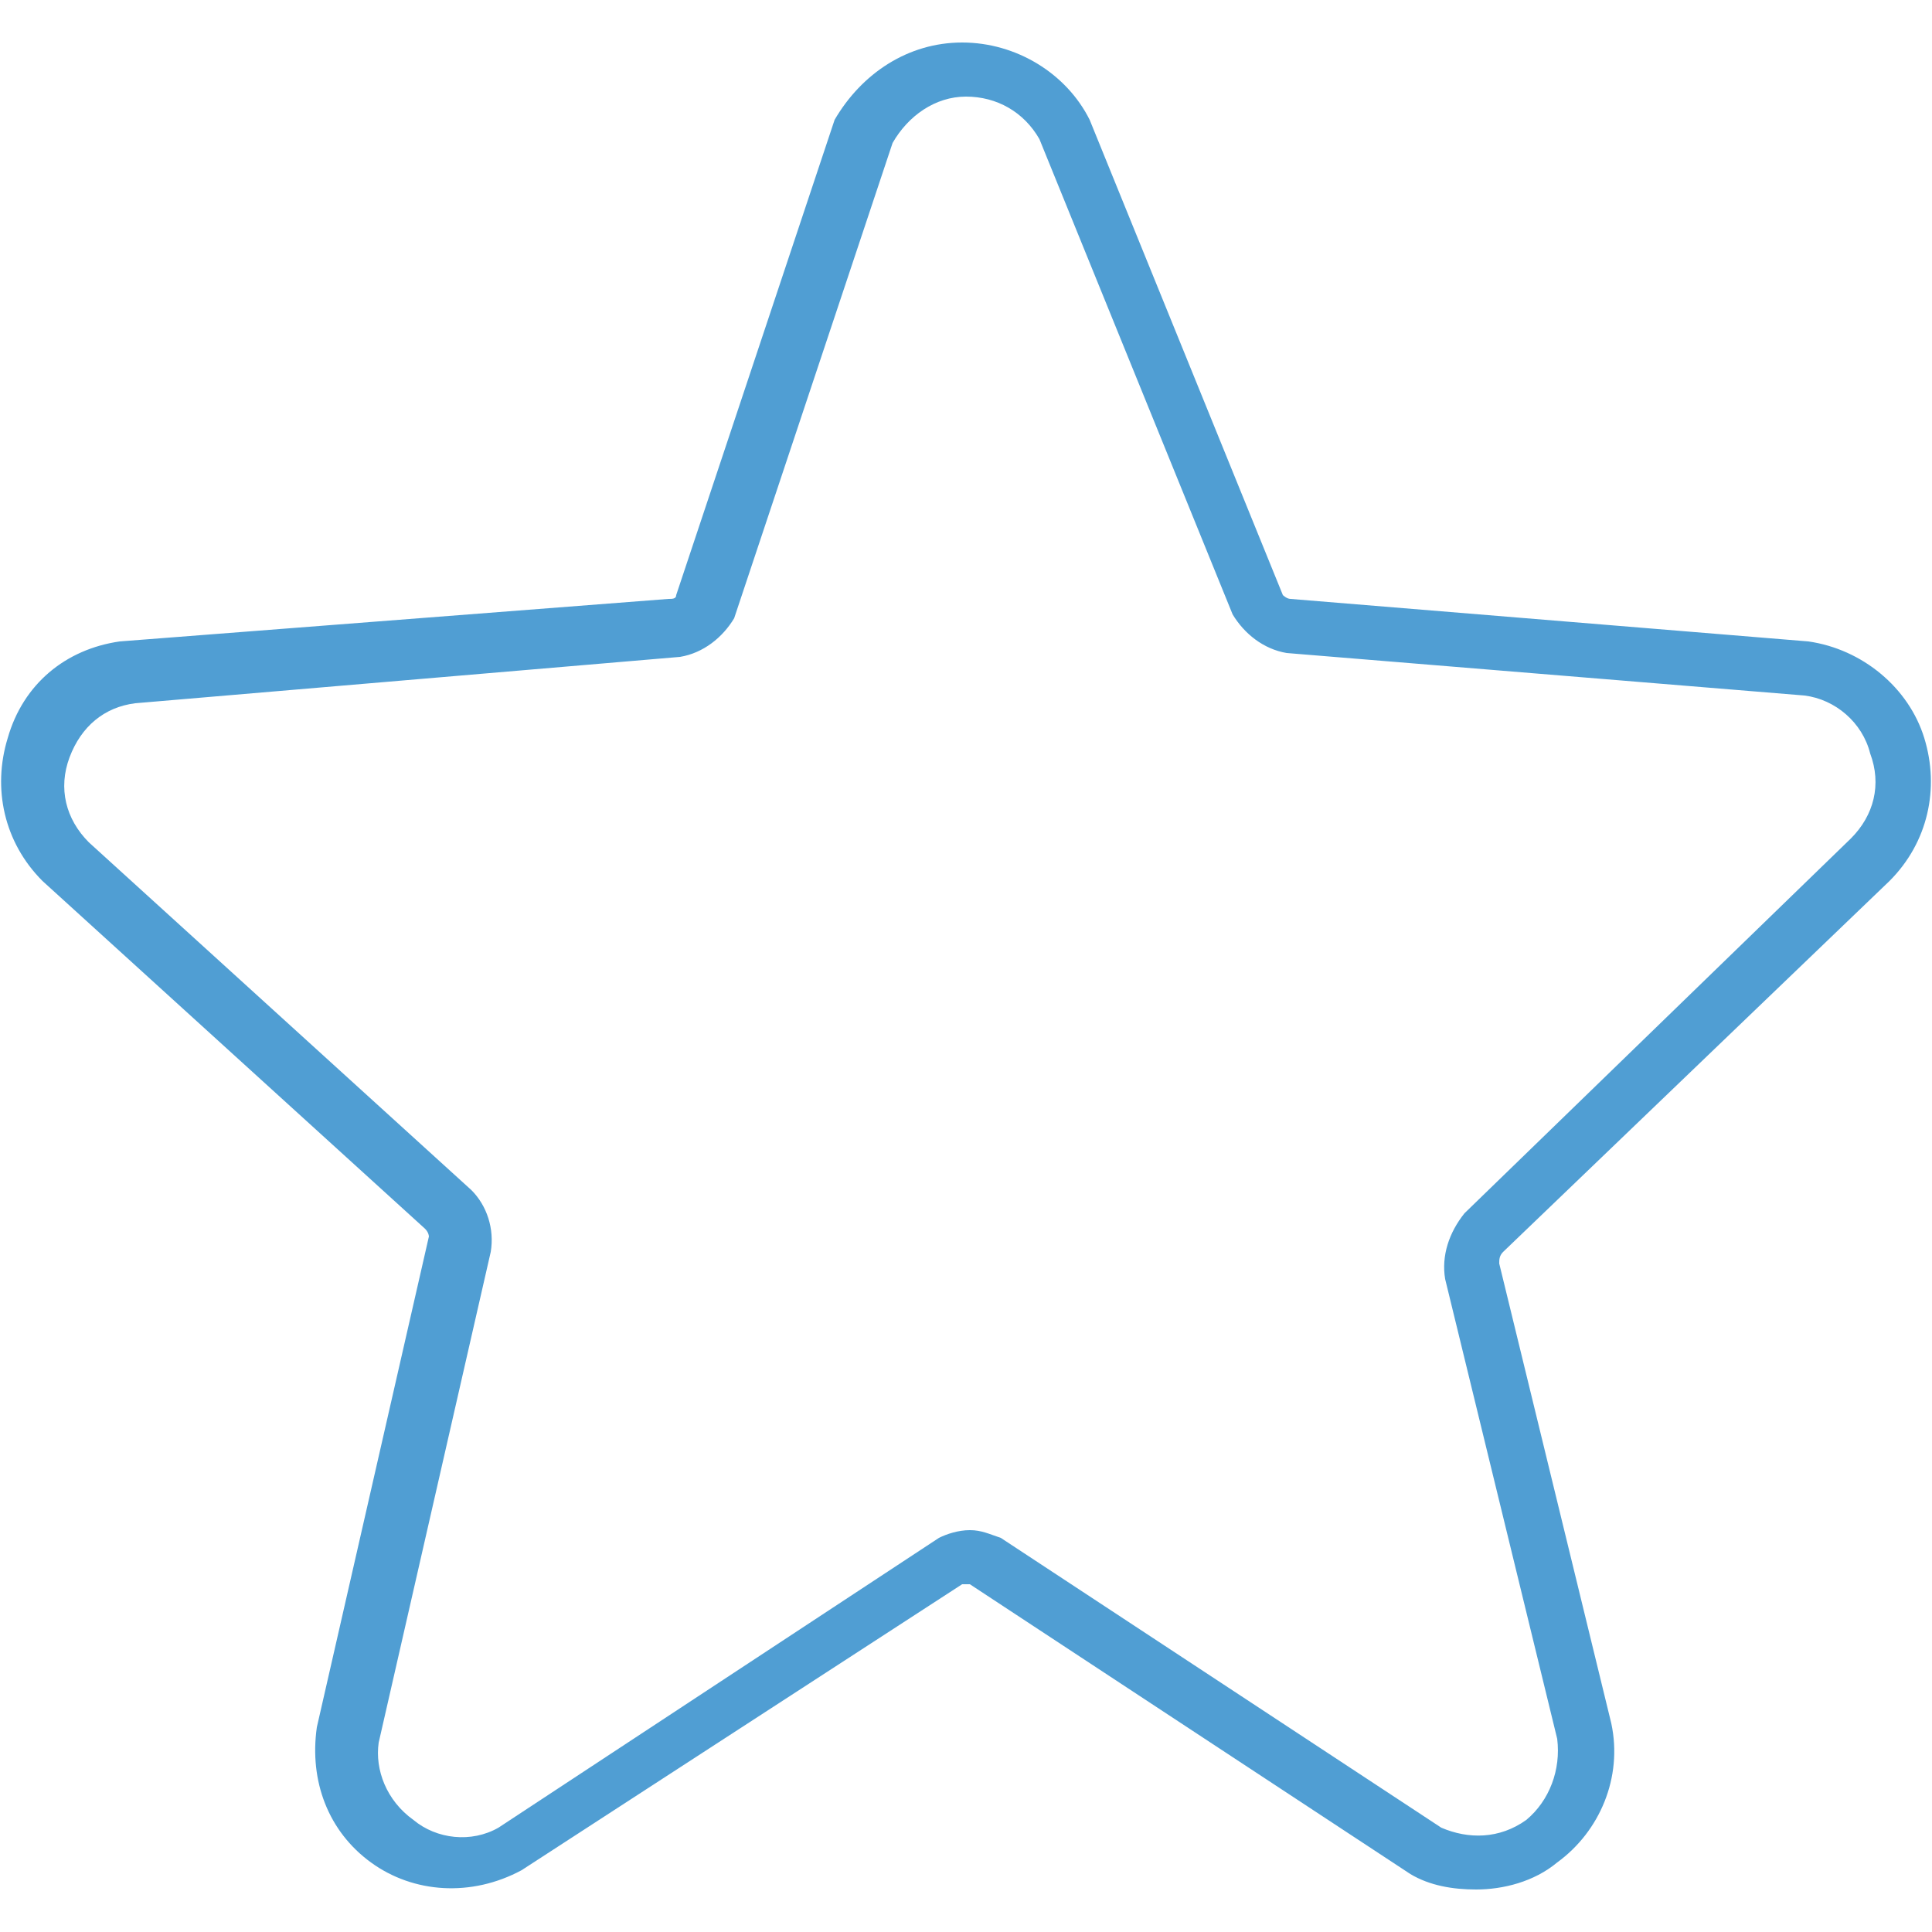 <?xml version="1.0" encoding="utf-8"?><svg version="1.1" id="Layer_1" xmlns="http://www.w3.org/2000/svg" xmlns:xlink="http://www.w3.org/1999/xlink" x="0px" y="0px" viewBox="0 0 50 50" style="enable-background:new 0 0 50 50;" xml:space="preserve"><style type="text/css">	.st0{fill:#509ed3;}</style><g>	<path class="st0" d="M48.9,22.8c1-1,1.3-2.4,0.9-3.7c-0.4-1.3-1.6-2.3-3-2.5l-13.4-1.1c-0.1,0-0.2-0.1-0.2-0.1l-5-12.3 c-0.6-1.2-1.9-2-3.3-2c-1.4,0-2.6,0.8-3.3,2l-4.1,12.3c0,0.1-0.1,0.1-0.2,0.1L3.1,16.6c-1.4,0.2-2.5,1.1-2.9,2.5 c-0.4,1.3-0.1,2.7,0.9,3.7l9.9,9c0.1,0.1,0.1,0.2,0.1,0.2L8.2,44.7c-0.2,1.4,0.3,2.7,1.4,3.5c1.1,0.8,2.6,0.9,3.9,0.2L24.9,41 c0.1,0,0.2,0,0.2,0l11.4,7.5c0.5,0.3,1.1,0.4,1.7,0.4c0.7,0,1.5-0.2,2.1-0.7c1.1-0.8,1.7-2.2,1.4-3.6l-2.9-11.9 c0-0.1,0-0.2,0.1-0.3L48.9,22.8z M37.4,33.1L40.3,45c0.1,0.8-0.2,1.6-0.8,2.1c-0.7,0.5-1.5,0.5-2.2,0.2l-11.4-7.5 c-0.3-0.1-0.5-0.2-0.8-0.2s-0.6,0.1-0.8,0.2l-11.4,7.5c-0.7,0.4-1.6,0.3-2.2-0.2c-0.7-0.5-1-1.3-0.9-2l2.9-12.7 c0.1-0.6-0.1-1.2-0.5-1.6l-9.9-9c-0.6-0.6-0.8-1.4-0.5-2.2c0.3-0.8,0.9-1.3,1.7-1.4L17.6,17c0.6-0.1,1.1-0.5,1.4-1l4.1-12.3 C23.5,3,24.2,2.5,25,2.5c0.8,0,1.5,0.4,1.9,1.1l5,12.3c0.3,0.5,0.8,0.9,1.4,1l13.4,1.1c0.8,0.1,1.5,0.7,1.7,1.5 c0.3,0.8,0.1,1.6-0.5,2.2l-10,9.7C37.5,31.9,37.3,32.5,37.4,33.1z"/></g></svg>